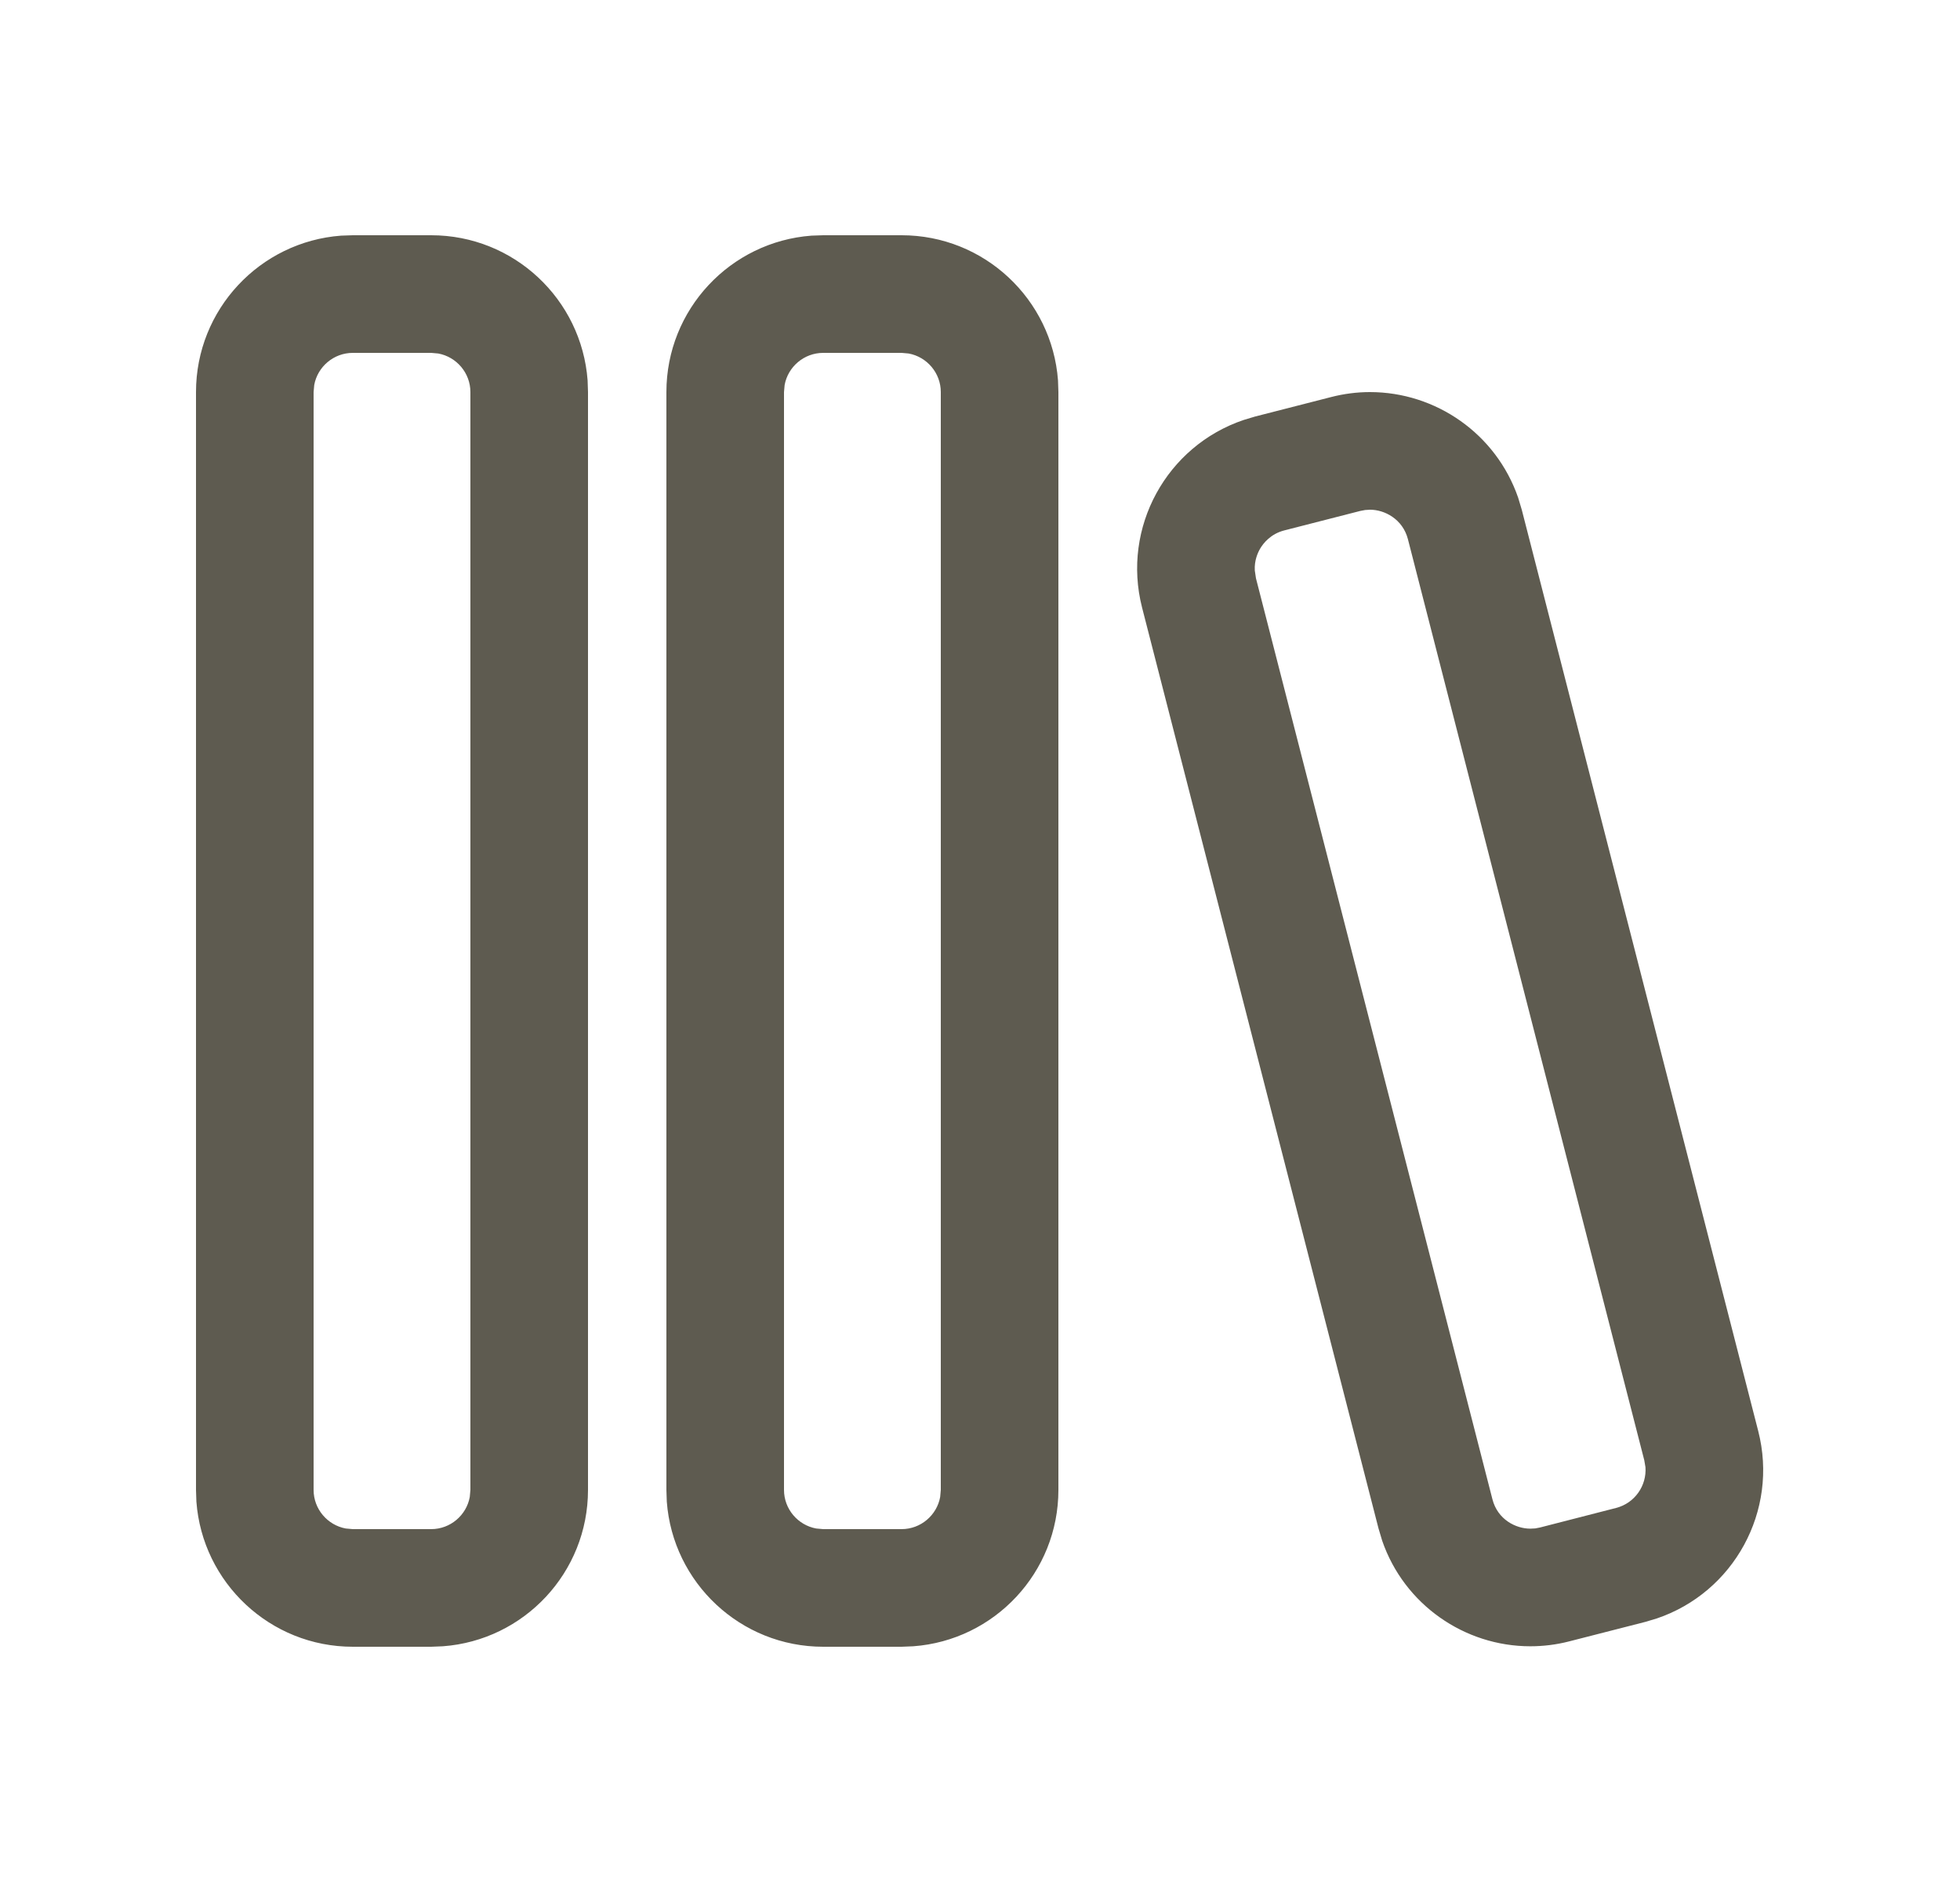<svg width="25" height="24" viewBox="0 0 25 24" fill="none" xmlns="http://www.w3.org/2000/svg">
<path d="M4.5 3H5.5C6.554 3 7.418 3.816 7.495 4.851L7.5 5V19C7.5 20.054 6.684 20.918 5.649 20.994L5.5 21H4.5C3.446 21 2.582 20.184 2.505 19.149L2.5 19V5C2.5 3.946 3.316 3.082 4.351 3.005L4.5 3H5.5H4.5ZM10.5 3H11.5C12.554 3 13.418 3.816 13.495 4.851L13.5 5V19C13.5 20.054 12.684 20.918 11.649 20.994L11.5 21H10.5C9.446 21 8.582 20.184 8.505 19.149L8.5 19V5C8.5 3.946 9.316 3.082 10.351 3.005L10.5 3H11.5H10.5ZM17.474 5C18.314 5 19.082 5.531 19.364 6.346L19.411 6.503L22.426 18.248C22.689 19.269 22.113 20.309 21.13 20.64L20.986 20.683L20.017 20.931C19.851 20.974 19.683 20.994 19.519 20.994C18.681 20.994 17.911 20.463 17.63 19.648L17.583 19.491L14.567 7.747C14.306 6.725 14.881 5.686 15.865 5.355L16.008 5.312L16.976 5.064C17.142 5.021 17.31 5 17.474 5ZM5.5 4.5H4.5C4.255 4.5 4.05 4.678 4.008 4.91L4 5V19C4 19.244 4.177 19.449 4.41 19.492L4.5 19.5H5.5C5.745 19.5 5.95 19.322 5.992 19.09L6 19V5C6 4.756 5.823 4.551 5.59 4.508L5.5 4.5ZM11.5 4.5H10.5C10.255 4.5 10.05 4.678 10.008 4.91L10 5V19C10 19.244 10.177 19.449 10.41 19.492L10.5 19.5H11.5C11.745 19.5 11.95 19.322 11.992 19.09L12 19V5C12 4.756 11.823 4.551 11.59 4.508L11.5 4.5ZM17.475 6.5L17.412 6.504L17.349 6.516L16.381 6.764C16.206 6.809 16.114 6.928 16.074 6.995C16.043 7.048 15.998 7.147 16.005 7.274L16.02 7.375L19.036 19.119C19.102 19.377 19.333 19.494 19.519 19.494L19.582 19.491L19.644 19.479L20.613 19.23C20.852 19.169 21.005 18.946 20.988 18.71L20.973 18.622L17.958 6.875C17.891 6.619 17.661 6.5 17.475 6.5Z" fill="#5E5B50"/>
</svg>
